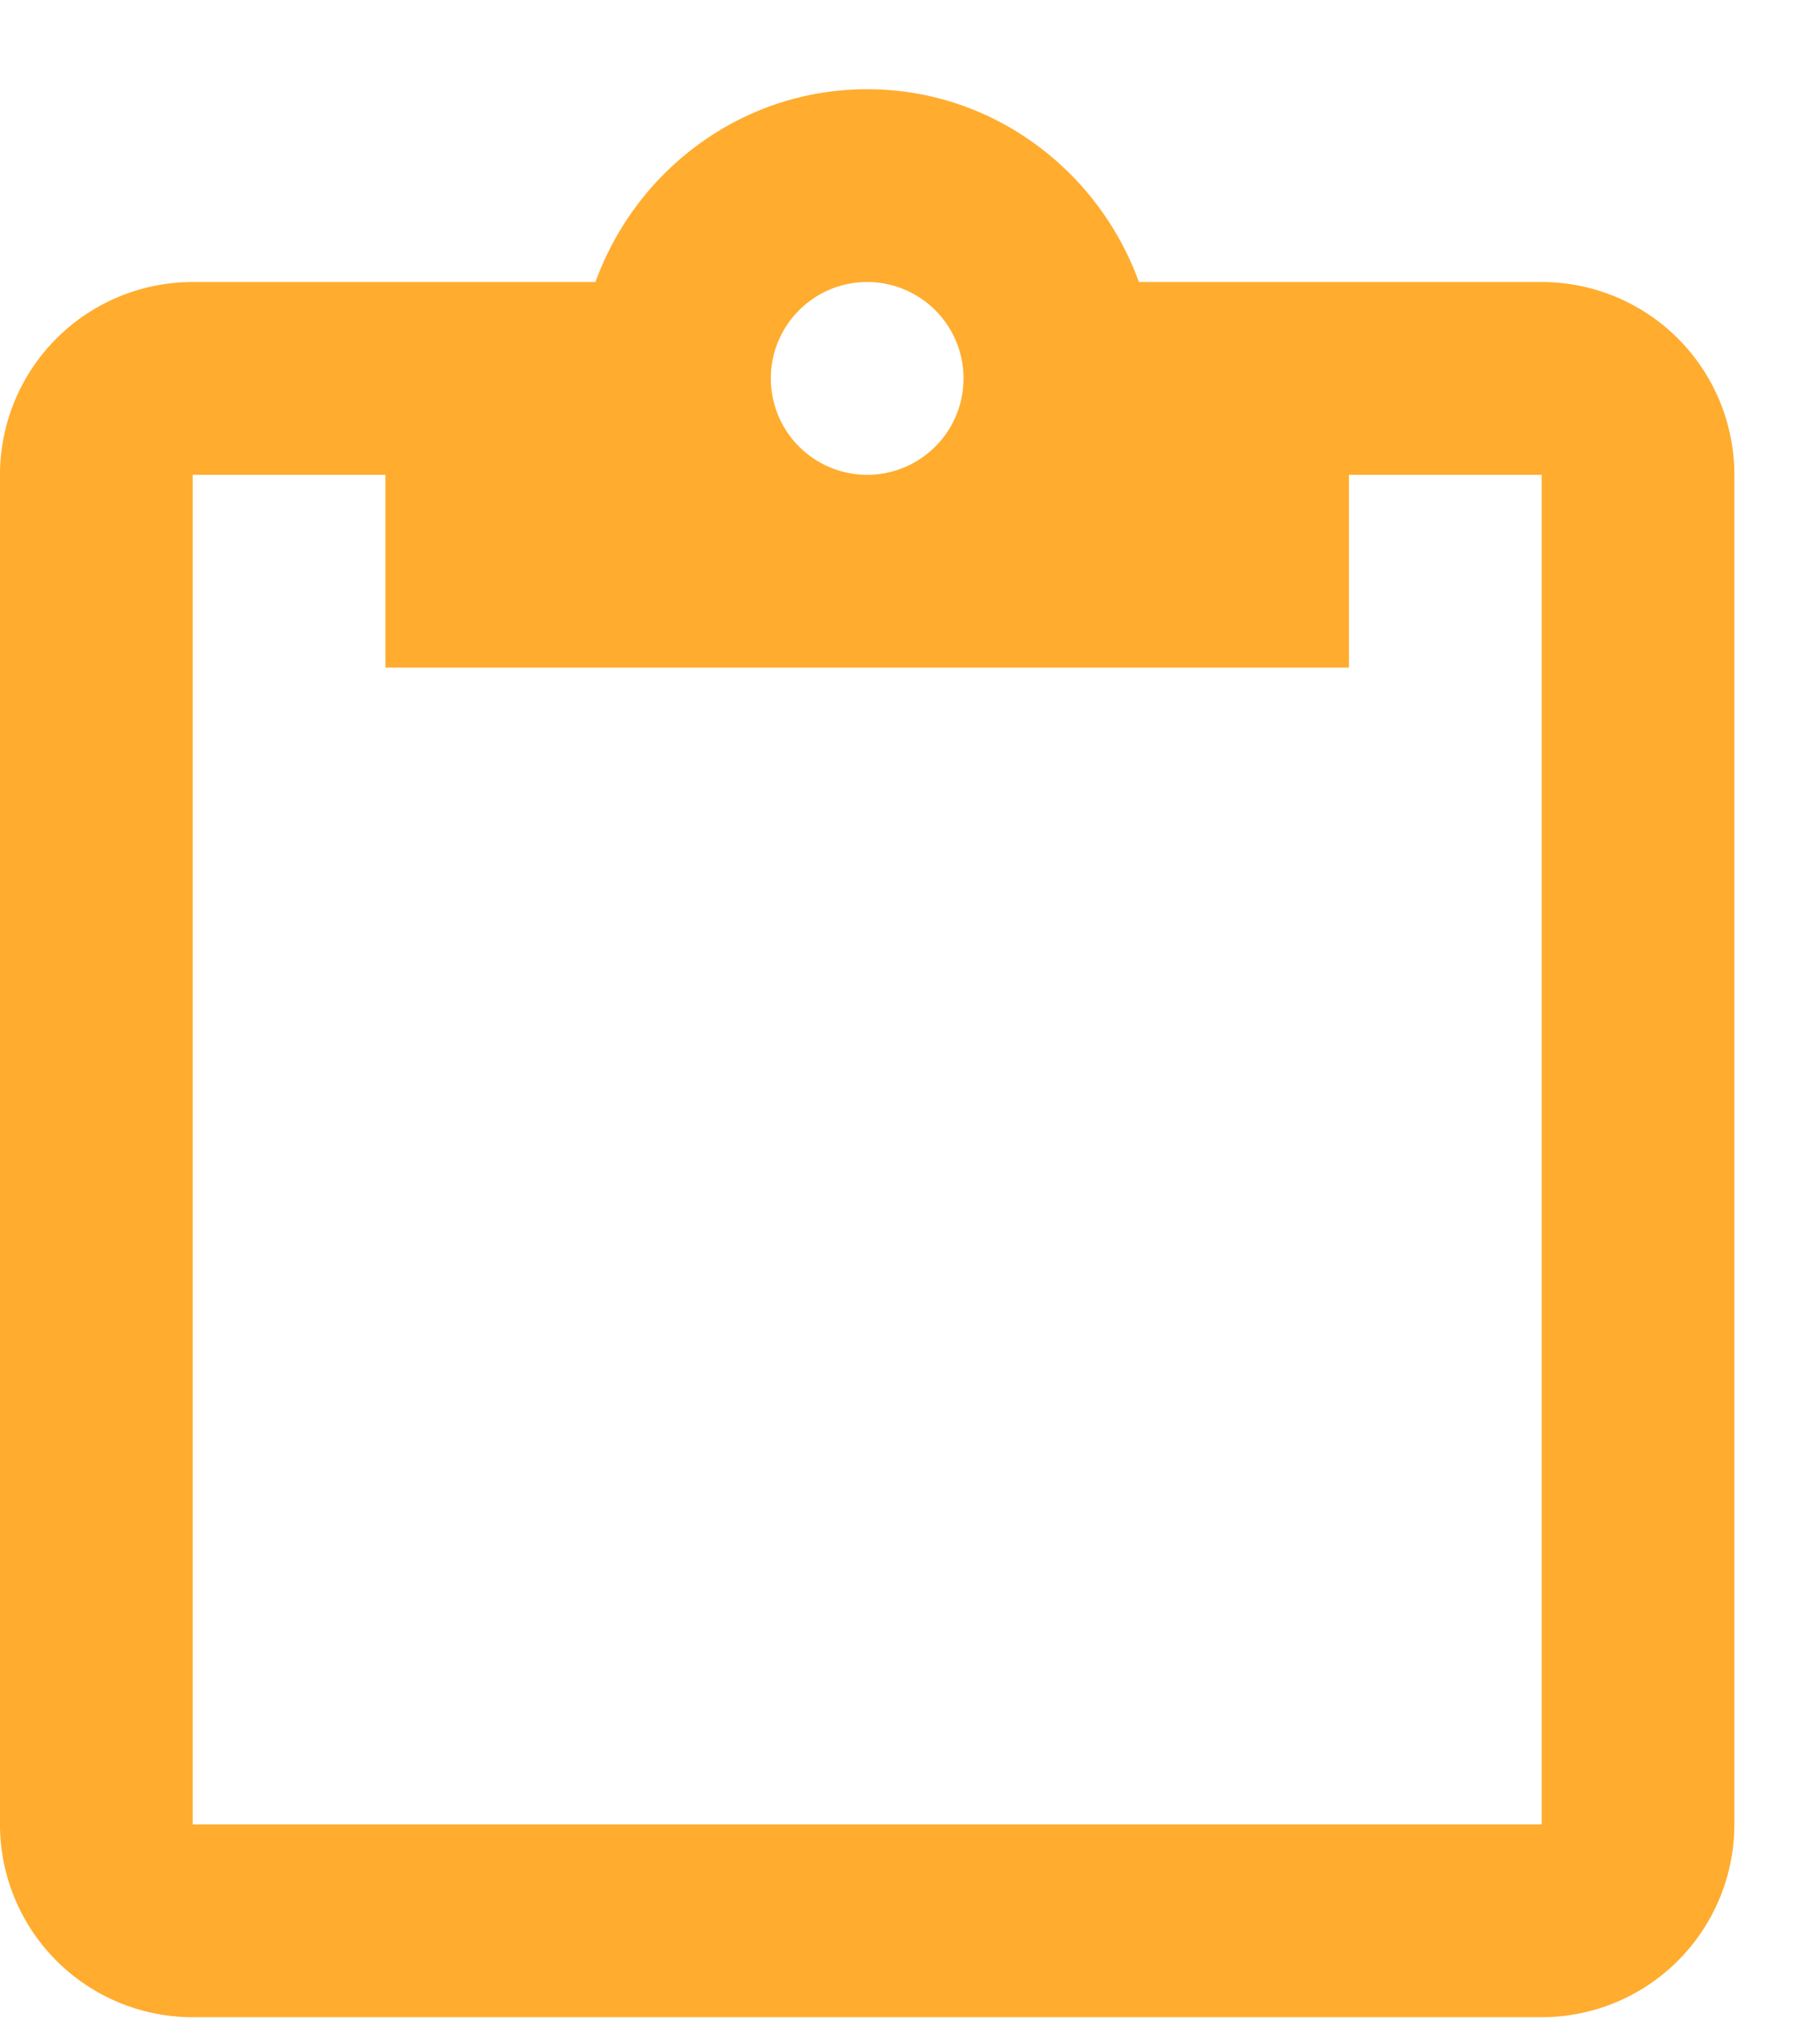 <svg width="17" height="19" viewBox="0 0 17 19" xmlns="http://www.w3.org/2000/svg">
    <path d="M14.4 2.633h-3.762C10.26 1.59 9.27.833 8.1.833c-1.17 0-2.16.756-2.538 1.8H1.8a1.8 1.8 0 0 0-1.8 1.8v12.6a1.8 1.8 0 0 0 1.8 1.8h12.6a1.8 1.8 0 0 0 1.8-1.8v-12.6a1.8 1.8 0 0 0-1.8-1.8m-6.3 0a.9.9 0 1 1 0 1.8.9.9 0 0 1 0-1.8m-4.5 3.6h9v-1.8h1.8v12.6H1.8v-12.6h1.8v1.8z" fill="#FFAC2F" fill-rule="nonzero"/>
</svg>
